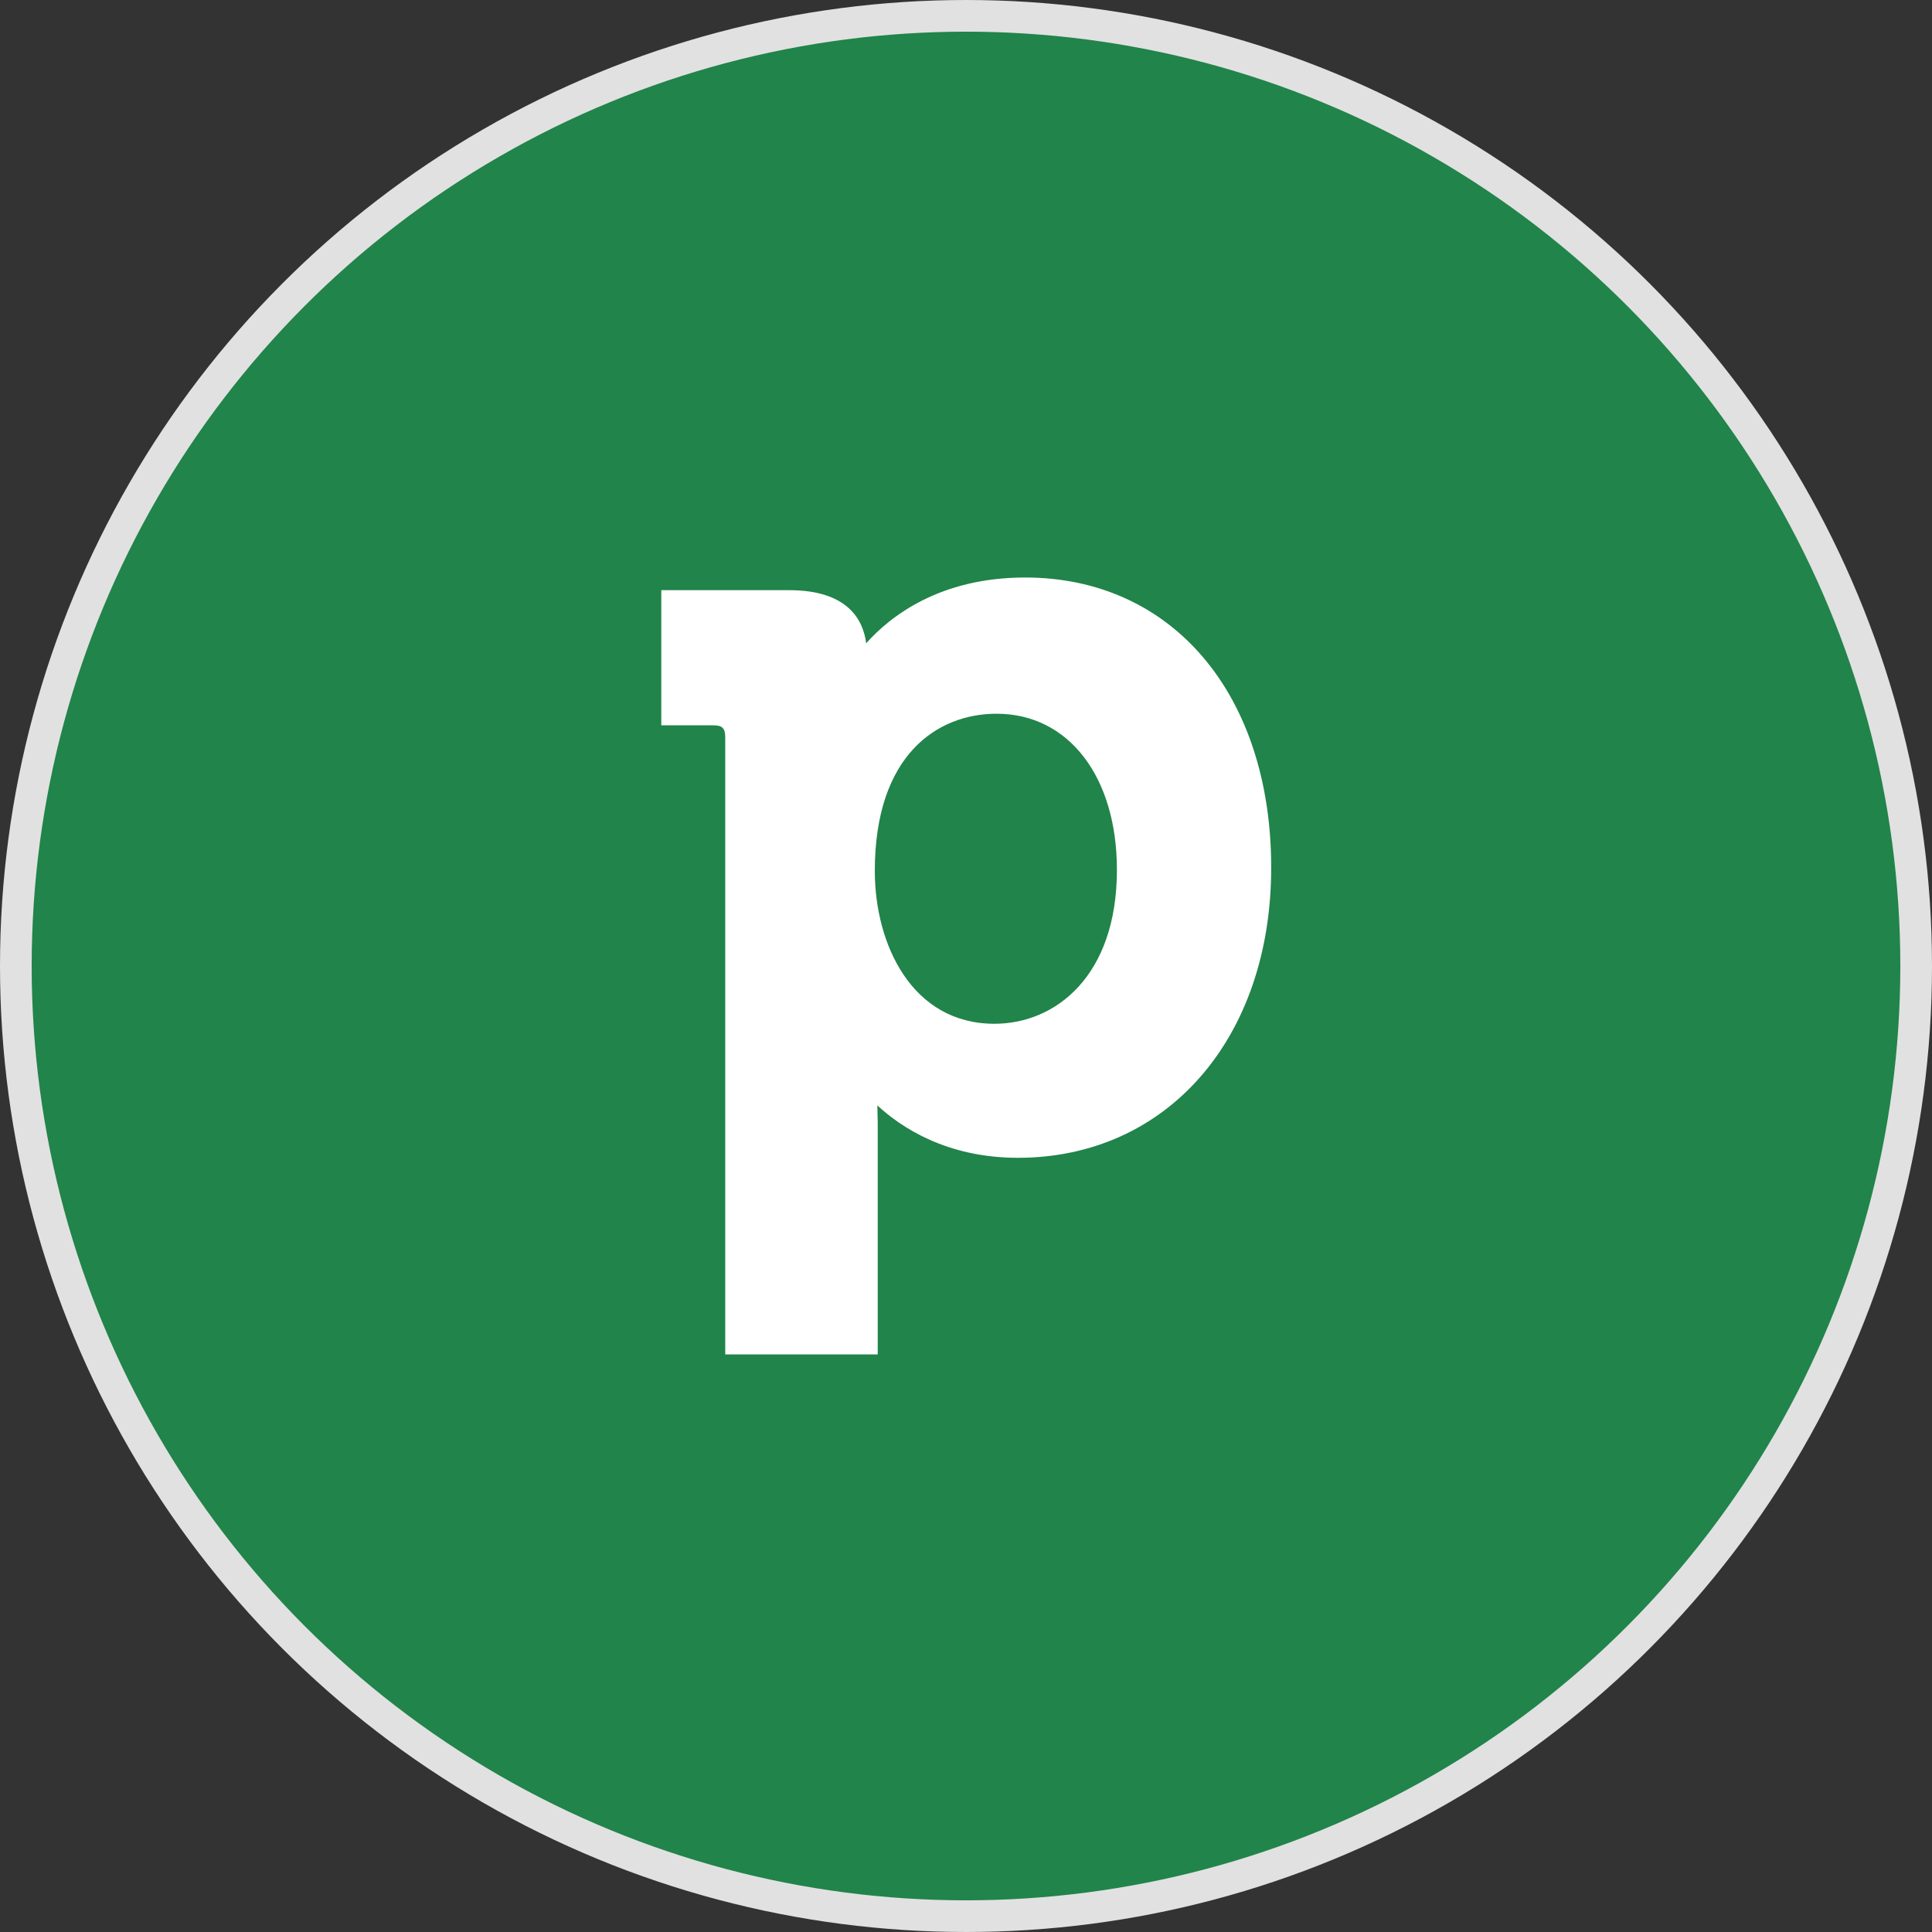 <svg width="61" height="61" viewBox="0 0 61 61" fill="none" xmlns="http://www.w3.org/2000/svg">
<rect x="0" y="0" width="61" height="61" fill="#333333" stroke="none"/>
<circle cx="30.5" cy="30.5" r="30" fill="#21844A" stroke="#E1E1E1"/>
<path fill-rule="evenodd" clip-rule="evenodd" d="M27.621 27.498C27.621 29.825 28.796 32.324 31.398 32.324C33.326 32.324 35.265 30.818 35.265 27.464C35.265 24.52 33.736 22.535 31.466 22.535C29.595 22.535 27.621 23.836 27.621 27.498ZM32.367 18.234C37.011 18.234 40.136 21.919 40.136 27.395C40.136 32.792 36.839 36.556 32.139 36.556C29.892 36.556 28.454 35.598 27.701 34.902C27.701 35.062 27.713 35.256 27.713 35.45V42.763H22.898V23.277C22.898 22.992 22.807 22.901 22.522 22.901H20.879V18.634H24.918C26.777 18.634 27.256 19.581 27.348 20.311C28.101 19.466 29.663 18.234 32.367 18.234Z" fill="white"/>
</svg>

